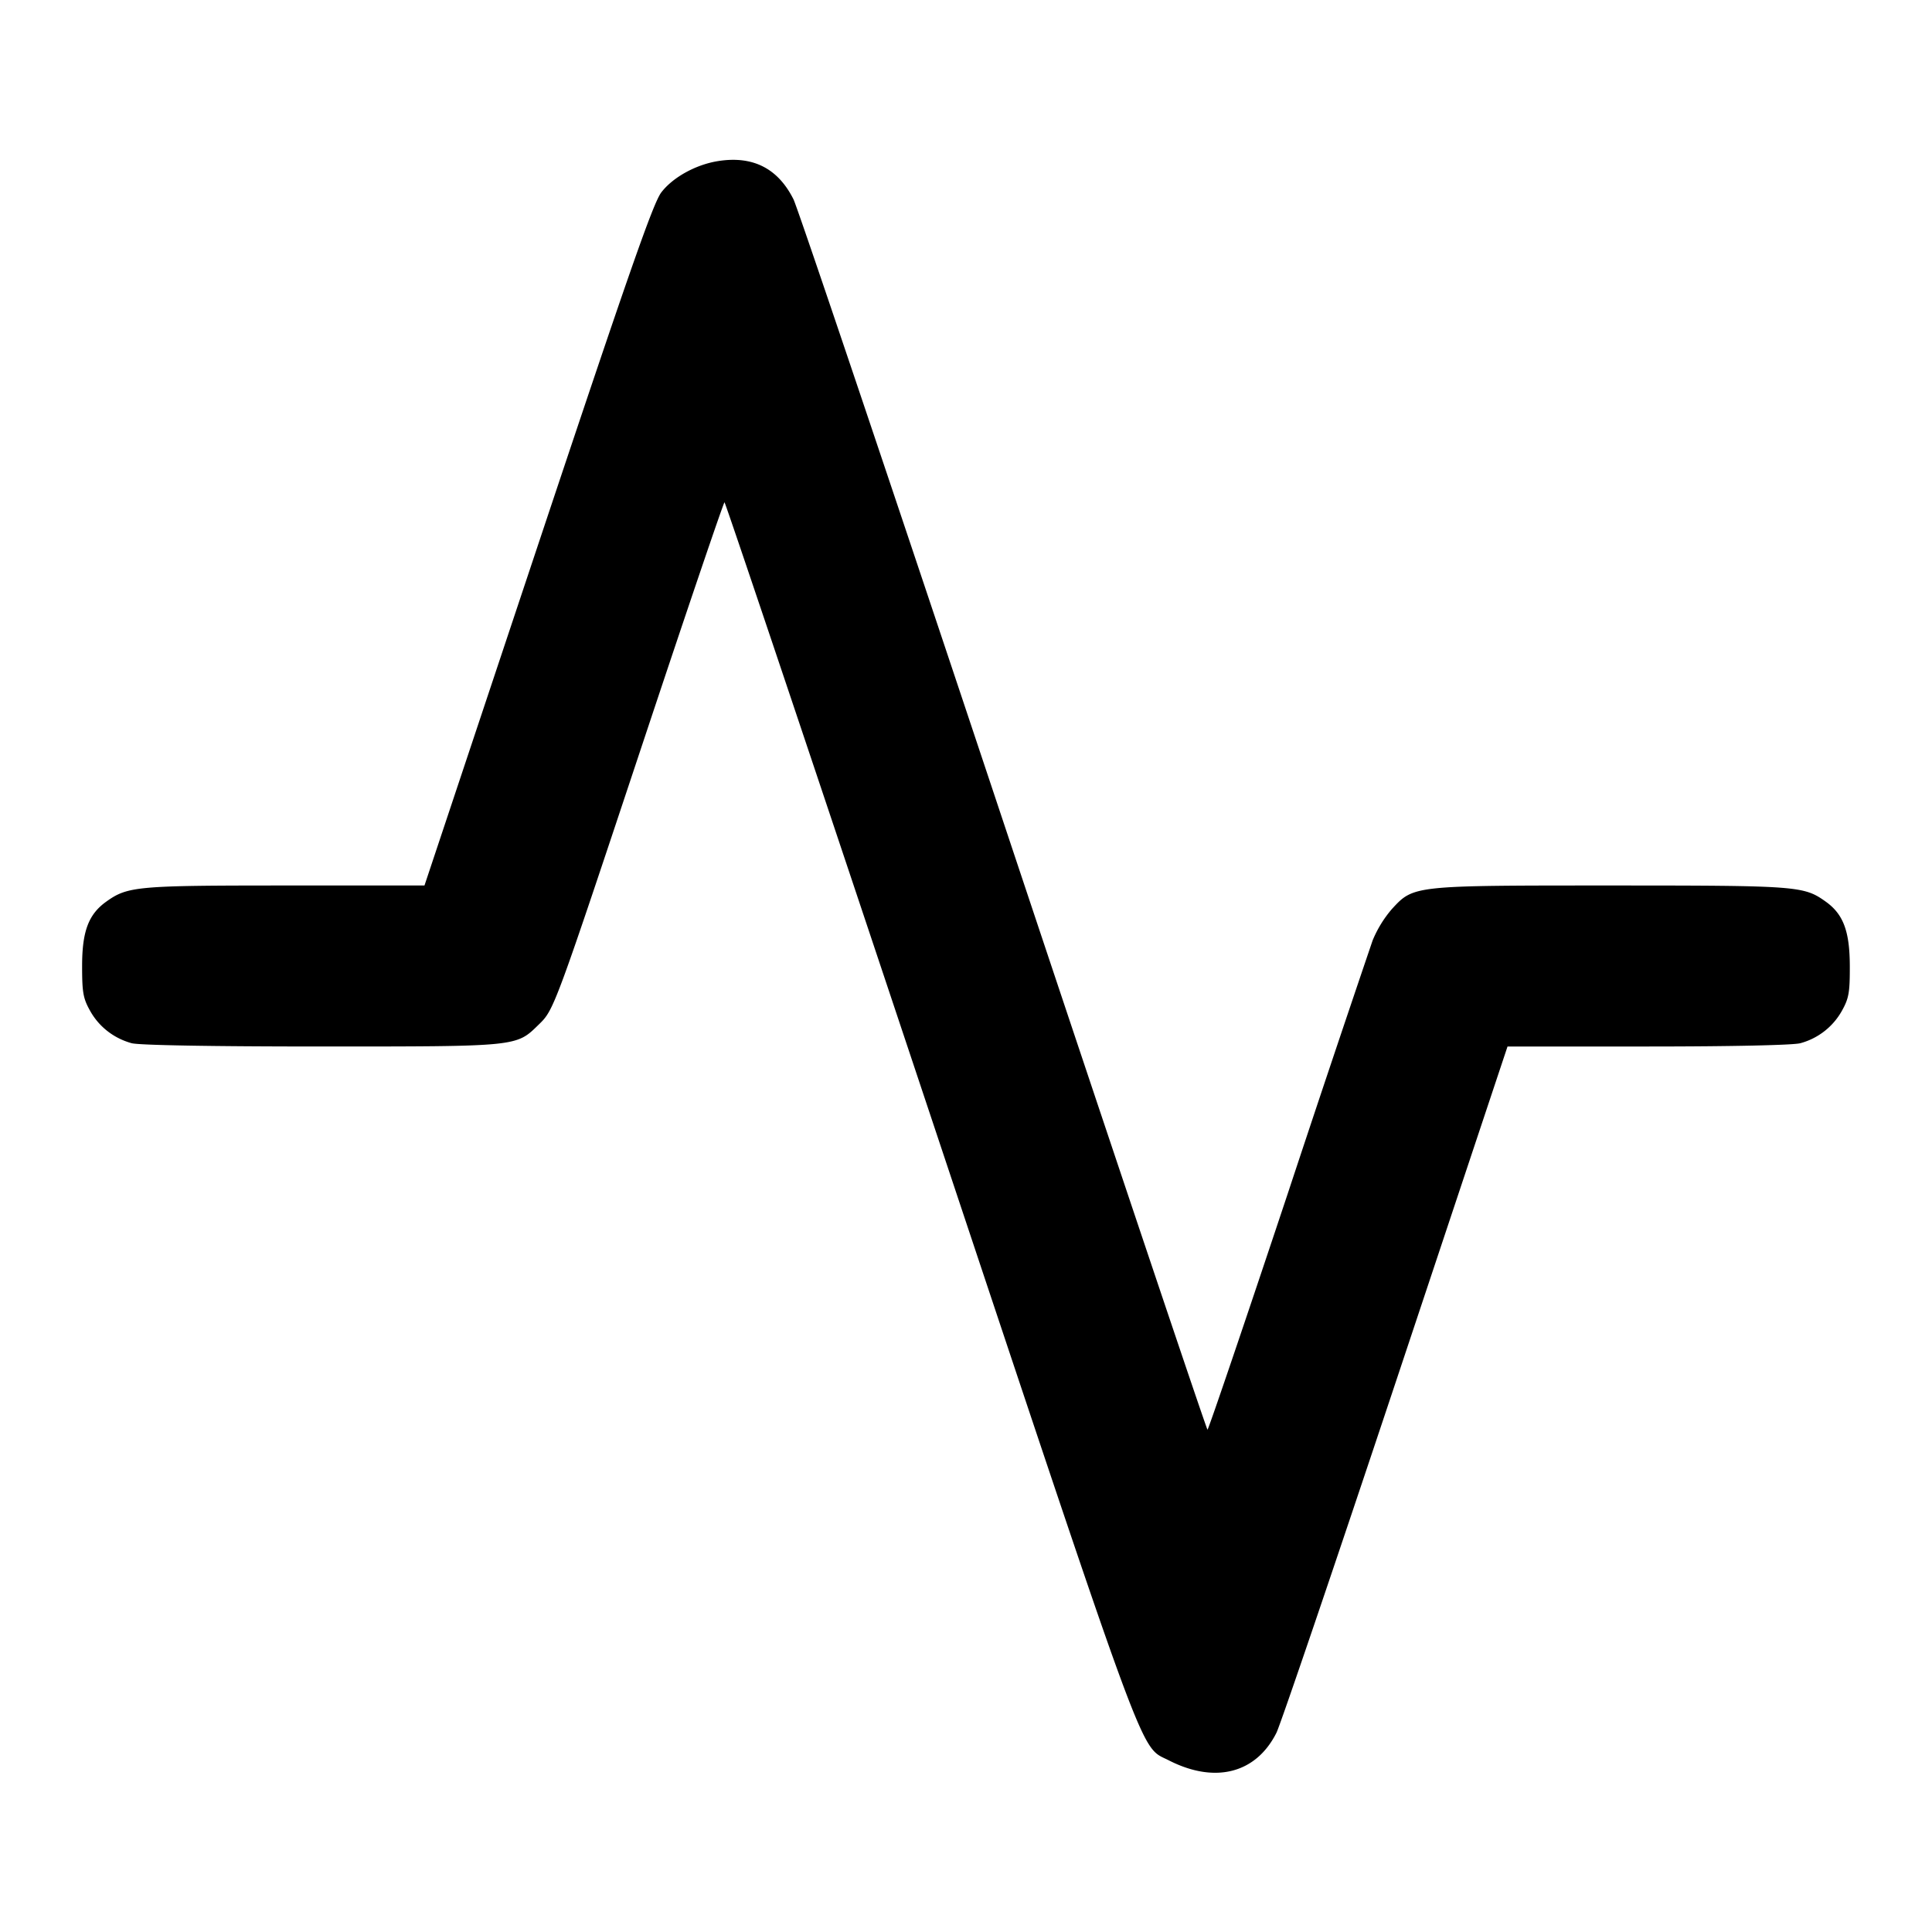 <svg xmlns="http://www.w3.org/2000/svg" width="24" height="24" fill="none" stroke="currentColor" stroke-width="2" stroke-linecap="round" stroke-linejoin="round"><path d="M8.914 2.002c-.274.045-.557.202-.699.388-.101.132-.402.994-1.534 4.387L5.273 11h-1.73c-1.843 0-1.956.01-2.221.199-.222.158-.302.369-.302.801 0 .331.013.403.1.558.11.197.294.34.515.401.089.025.996.041 2.35.041 2.457 0 2.425.003 2.705-.27.194-.189.188-.171 1.335-3.62.525-1.578.964-2.87.975-2.87.011 0 1.16 3.421 2.554 7.603 2.748 8.243 2.598 7.836 2.966 8.025.574.293 1.084.162 1.337-.344.05-.101.717-2.061 1.481-4.354L18.727 13h1.746c1.047 0 1.805-.017 1.892-.041a.842.842 0 0 0 .515-.401c.087-.156.1-.226.099-.558-.001-.433-.081-.645-.301-.801-.271-.193-.347-.199-2.657-.199-2.474 0-2.459-.002-2.731.293a1.442 1.442 0 0 0-.239.39 397.55 397.55 0 0 0-1.055 3.147c-.537 1.612-.985 2.93-.996 2.93-.011 0-1.152-3.397-2.536-7.55-1.383-4.152-2.556-7.633-2.607-7.734-.194-.387-.508-.545-.943-.474" fill="#000" fill-rule="evenodd" stroke="none"/></svg>